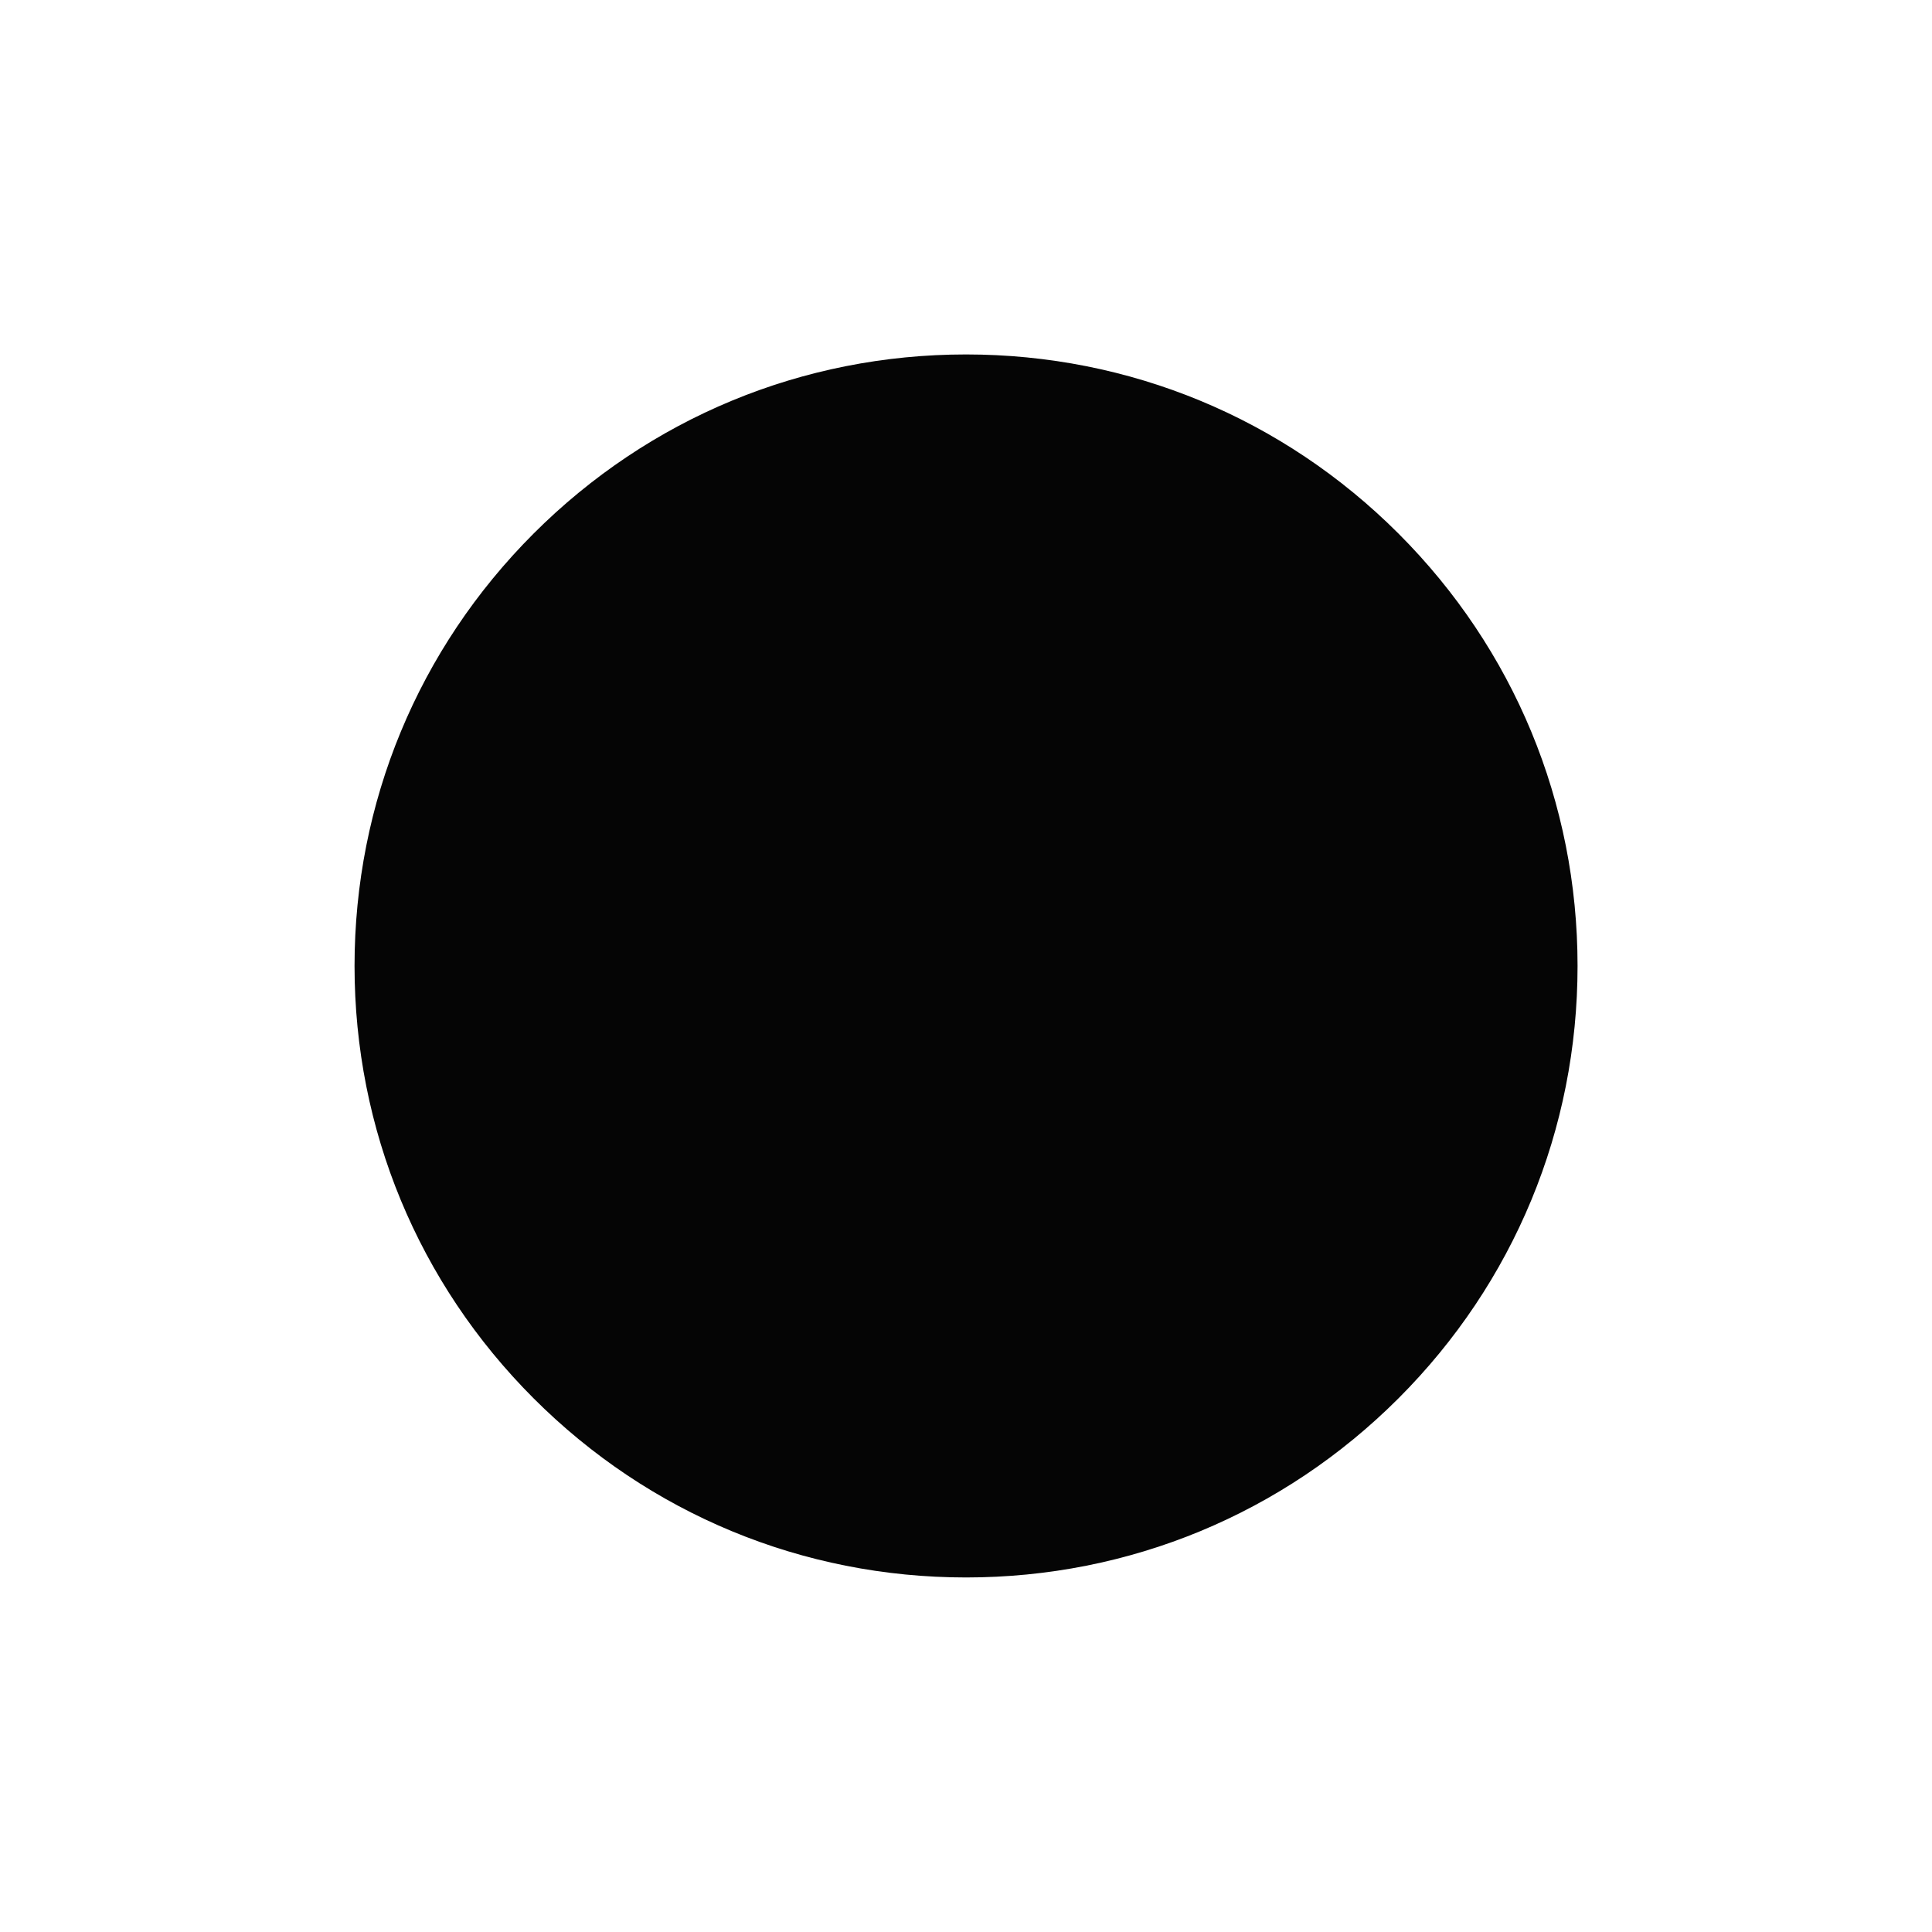 <svg xmlns="http://www.w3.org/2000/svg" xmlns:xlink="http://www.w3.org/1999/xlink" width="500" zoomAndPan="magnify" viewBox="0 0 375 375" height="500" preserveAspectRatio="xMidYMid meet" version="1.0"><defs><clipPath id="60d95f5fa4"><path d="M 68.801 68.801 L 306.551 68.801 L 306.551 306.551 L 68.801 306.551 Z M 68.801 68.801 " clip-rule="nonzero"/></clipPath></defs><path fill="#050505" d="M 303.418 187.488 C 303.418 189.387 303.375 191.281 303.281 193.176 C 303.188 195.07 303.047 196.965 302.863 198.852 C 302.676 200.738 302.445 202.621 302.164 204.496 C 301.887 206.375 301.562 208.242 301.191 210.102 C 300.824 211.965 300.406 213.812 299.945 215.652 C 299.484 217.492 298.98 219.32 298.43 221.137 C 297.879 222.953 297.281 224.754 296.645 226.539 C 296.004 228.324 295.324 230.094 294.598 231.848 C 293.871 233.598 293.102 235.332 292.289 237.047 C 291.48 238.762 290.629 240.457 289.734 242.129 C 288.84 243.801 287.902 245.453 286.93 247.078 C 285.953 248.707 284.938 250.309 283.887 251.887 C 282.832 253.465 281.738 255.016 280.609 256.539 C 279.48 258.062 278.312 259.555 277.109 261.023 C 275.906 262.488 274.668 263.926 273.395 265.332 C 272.117 266.734 270.812 268.109 269.469 269.449 C 268.129 270.793 266.754 272.102 265.352 273.375 C 263.945 274.648 262.508 275.887 261.043 277.09 C 259.574 278.293 258.082 279.461 256.559 280.59 C 255.031 281.719 253.484 282.812 251.906 283.867 C 250.328 284.922 248.727 285.934 247.098 286.91 C 245.473 287.887 243.82 288.82 242.148 289.715 C 240.477 290.609 238.781 291.461 237.066 292.273 C 235.352 293.082 233.617 293.852 231.867 294.578 C 230.113 295.305 228.344 295.984 226.559 296.625 C 224.773 297.266 222.973 297.859 221.156 298.41 C 219.34 298.961 217.512 299.465 215.672 299.926 C 213.832 300.387 211.98 300.805 210.121 301.172 C 208.262 301.543 206.395 301.867 204.516 302.145 C 202.641 302.426 200.758 302.656 198.871 302.844 C 196.98 303.027 195.09 303.168 193.195 303.262 C 191.301 303.355 189.406 303.402 187.508 303.402 C 185.613 303.402 183.715 303.355 181.82 303.262 C 179.926 303.168 178.035 303.027 176.148 302.844 C 174.258 302.656 172.379 302.426 170.5 302.145 C 168.625 301.867 166.758 301.543 164.895 301.172 C 163.035 300.805 161.184 300.387 159.344 299.926 C 157.504 299.465 155.676 298.961 153.859 298.41 C 152.047 297.859 150.246 297.266 148.461 296.625 C 146.672 295.984 144.902 295.305 143.152 294.578 C 141.398 293.852 139.664 293.082 137.949 292.273 C 136.234 291.461 134.543 290.609 132.867 289.715 C 131.195 288.82 129.547 287.887 127.918 286.91 C 126.293 285.934 124.688 284.922 123.113 283.867 C 121.535 282.812 119.984 281.719 118.461 280.59 C 116.938 279.461 115.441 278.293 113.977 277.09 C 112.508 275.887 111.074 274.648 109.668 273.375 C 108.262 272.102 106.887 270.793 105.547 269.449 C 104.207 268.109 102.898 266.734 101.625 265.332 C 100.352 263.926 99.113 262.488 97.906 261.023 C 96.703 259.555 95.539 258.062 94.406 256.539 C 93.277 255.016 92.188 253.465 91.133 251.887 C 90.078 250.309 89.062 248.707 88.09 247.078 C 87.113 245.453 86.18 243.801 85.285 242.129 C 84.391 240.457 83.539 238.762 82.727 237.047 C 81.914 235.332 81.148 233.598 80.422 231.848 C 79.695 230.094 79.012 228.324 78.371 226.539 C 77.734 224.754 77.141 222.953 76.59 221.137 C 76.039 219.32 75.531 217.492 75.07 215.652 C 74.609 213.812 74.195 211.965 73.824 210.102 C 73.453 208.242 73.129 206.375 72.852 204.496 C 72.574 202.621 72.34 200.738 72.156 198.852 C 71.969 196.965 71.828 195.07 71.738 193.176 C 71.645 191.281 71.598 189.387 71.598 187.488 C 71.598 185.594 71.645 183.695 71.738 181.801 C 71.828 179.906 71.969 178.016 72.156 176.129 C 72.34 174.242 72.574 172.359 72.852 170.48 C 73.129 168.605 73.453 166.738 73.824 164.875 C 74.195 163.016 74.609 161.164 75.07 159.324 C 75.531 157.484 76.039 155.656 76.59 153.844 C 77.141 152.027 77.734 150.227 78.371 148.441 C 79.012 146.652 79.695 144.887 80.422 143.133 C 81.148 141.379 81.914 139.645 82.727 137.93 C 83.539 136.215 84.391 134.523 85.285 132.848 C 86.18 131.176 87.113 129.527 88.09 127.898 C 89.062 126.273 90.078 124.672 91.133 123.094 C 92.188 121.516 93.277 119.965 94.406 118.441 C 95.539 116.918 96.703 115.422 97.906 113.957 C 99.113 112.488 100.352 111.055 101.625 109.648 C 102.898 108.242 104.207 106.871 105.547 105.527 C 106.887 104.188 108.262 102.879 109.668 101.605 C 111.074 100.332 112.508 99.094 113.977 97.891 C 115.441 96.688 116.938 95.52 118.461 94.391 C 119.984 93.258 121.535 92.168 123.113 91.113 C 124.688 90.059 126.293 89.043 127.918 88.07 C 129.547 87.094 131.195 86.16 132.867 85.266 C 134.543 84.371 136.234 83.52 137.949 82.707 C 139.664 81.895 141.398 81.129 143.152 80.402 C 144.902 79.676 146.672 78.992 148.461 78.355 C 150.246 77.715 152.047 77.121 153.859 76.57 C 155.676 76.02 157.504 75.512 159.344 75.051 C 161.184 74.59 163.035 74.176 164.895 73.805 C 166.758 73.434 168.625 73.109 170.5 72.832 C 172.379 72.555 174.258 72.324 176.148 72.137 C 178.035 71.949 179.926 71.812 181.82 71.719 C 183.715 71.625 185.613 71.578 187.508 71.578 C 189.406 71.578 191.301 71.625 193.195 71.719 C 195.09 71.812 196.98 71.949 198.871 72.137 C 200.758 72.324 202.641 72.555 204.516 72.832 C 206.395 73.109 208.262 73.434 210.121 73.805 C 211.98 74.176 213.832 74.59 215.672 75.051 C 217.512 75.512 219.34 76.02 221.156 76.57 C 222.973 77.121 224.773 77.715 226.559 78.355 C 228.344 78.992 230.113 79.676 231.867 80.402 C 233.617 81.129 235.352 81.895 237.066 82.707 C 238.781 83.52 240.477 84.371 242.148 85.266 C 243.82 86.16 245.473 87.094 247.098 88.07 C 248.727 89.043 250.328 90.059 251.906 91.113 C 253.484 92.168 255.031 93.258 256.559 94.391 C 258.082 95.52 259.574 96.688 261.043 97.891 C 262.508 99.094 263.945 100.332 265.352 101.605 C 266.754 102.879 268.129 104.188 269.469 105.527 C 270.812 106.871 272.117 108.242 273.395 109.648 C 274.668 111.055 275.906 112.488 277.109 113.957 C 278.312 115.422 279.48 116.918 280.609 118.441 C 281.738 119.965 282.832 121.516 283.887 123.094 C 284.938 124.672 285.953 126.273 286.93 127.898 C 287.902 129.527 288.84 131.176 289.734 132.848 C 290.629 134.523 291.48 136.215 292.289 137.93 C 293.102 139.645 293.871 141.379 294.598 143.133 C 295.324 144.887 296.004 146.652 296.645 148.441 C 297.281 150.227 297.879 152.027 298.43 153.844 C 298.98 155.656 299.484 157.484 299.945 159.324 C 300.406 161.164 300.824 163.016 301.191 164.875 C 301.562 166.738 301.887 168.605 302.164 170.48 C 302.445 172.359 302.676 174.242 302.863 176.129 C 303.047 178.016 303.188 179.906 303.281 181.801 C 303.375 183.695 303.418 185.594 303.418 187.488 Z M 303.418 187.488 " fill-opacity="1" fill-rule="nonzero"/><g clip-path="url(#60d95f5fa4)"><path fill="#050505" d="M 187.508 306.184 C 155.805 306.184 125.996 293.84 103.578 271.422 C 81.16 249 68.816 219.195 68.816 187.488 C 68.816 155.785 81.16 125.977 103.578 103.559 C 125.996 81.141 155.805 68.797 187.508 68.797 C 219.215 68.797 249.02 81.141 271.438 103.559 C 293.859 125.977 306.203 155.785 306.203 187.488 C 306.203 219.195 293.859 249 271.438 271.422 C 249.02 293.84 219.215 306.184 187.508 306.184 Z M 187.508 74.359 C 157.289 74.359 128.879 86.129 107.516 107.496 C 86.145 128.863 74.379 157.27 74.379 187.488 C 74.379 217.707 86.148 246.113 107.516 267.484 C 128.883 288.848 157.289 300.617 187.508 300.617 C 217.727 300.617 246.133 288.848 267.504 267.484 C 288.867 246.113 300.637 217.707 300.637 187.488 C 300.637 157.27 288.867 128.863 267.504 107.496 C 246.133 86.129 217.727 74.359 187.508 74.359 Z M 187.508 257.418 C 148.953 257.418 117.578 226.051 117.578 187.488 C 117.578 148.934 148.949 117.559 187.508 117.559 C 226.066 117.559 257.438 148.93 257.438 187.488 C 257.438 226.051 226.066 257.418 187.508 257.418 Z M 187.508 123.129 C 152.02 123.129 123.145 152.004 123.145 187.496 C 123.145 222.984 152.02 251.859 187.508 251.859 C 222.996 251.859 251.875 222.984 251.875 187.488 C 251.875 152 222.996 123.129 187.508 123.129 Z M 286.266 187.488 C 286.266 173.816 283.508 160.57 278.062 148.117 L 265.32 153.688 C 269.992 164.371 272.359 175.742 272.359 187.488 C 272.359 199.23 269.992 210.605 265.32 221.293 L 278.062 226.863 C 283.504 214.41 286.266 201.164 286.266 187.488 Z M 109.703 221.293 C 105.031 210.605 102.66 199.234 102.66 187.488 C 102.66 175.75 105.031 164.371 109.703 153.688 L 96.953 148.117 C 91.508 160.57 88.75 173.82 88.75 187.488 C 88.75 201.164 91.508 214.41 96.953 226.863 Z M 109.703 221.293 " fill-opacity="1" fill-rule="nonzero"/></g></svg>
